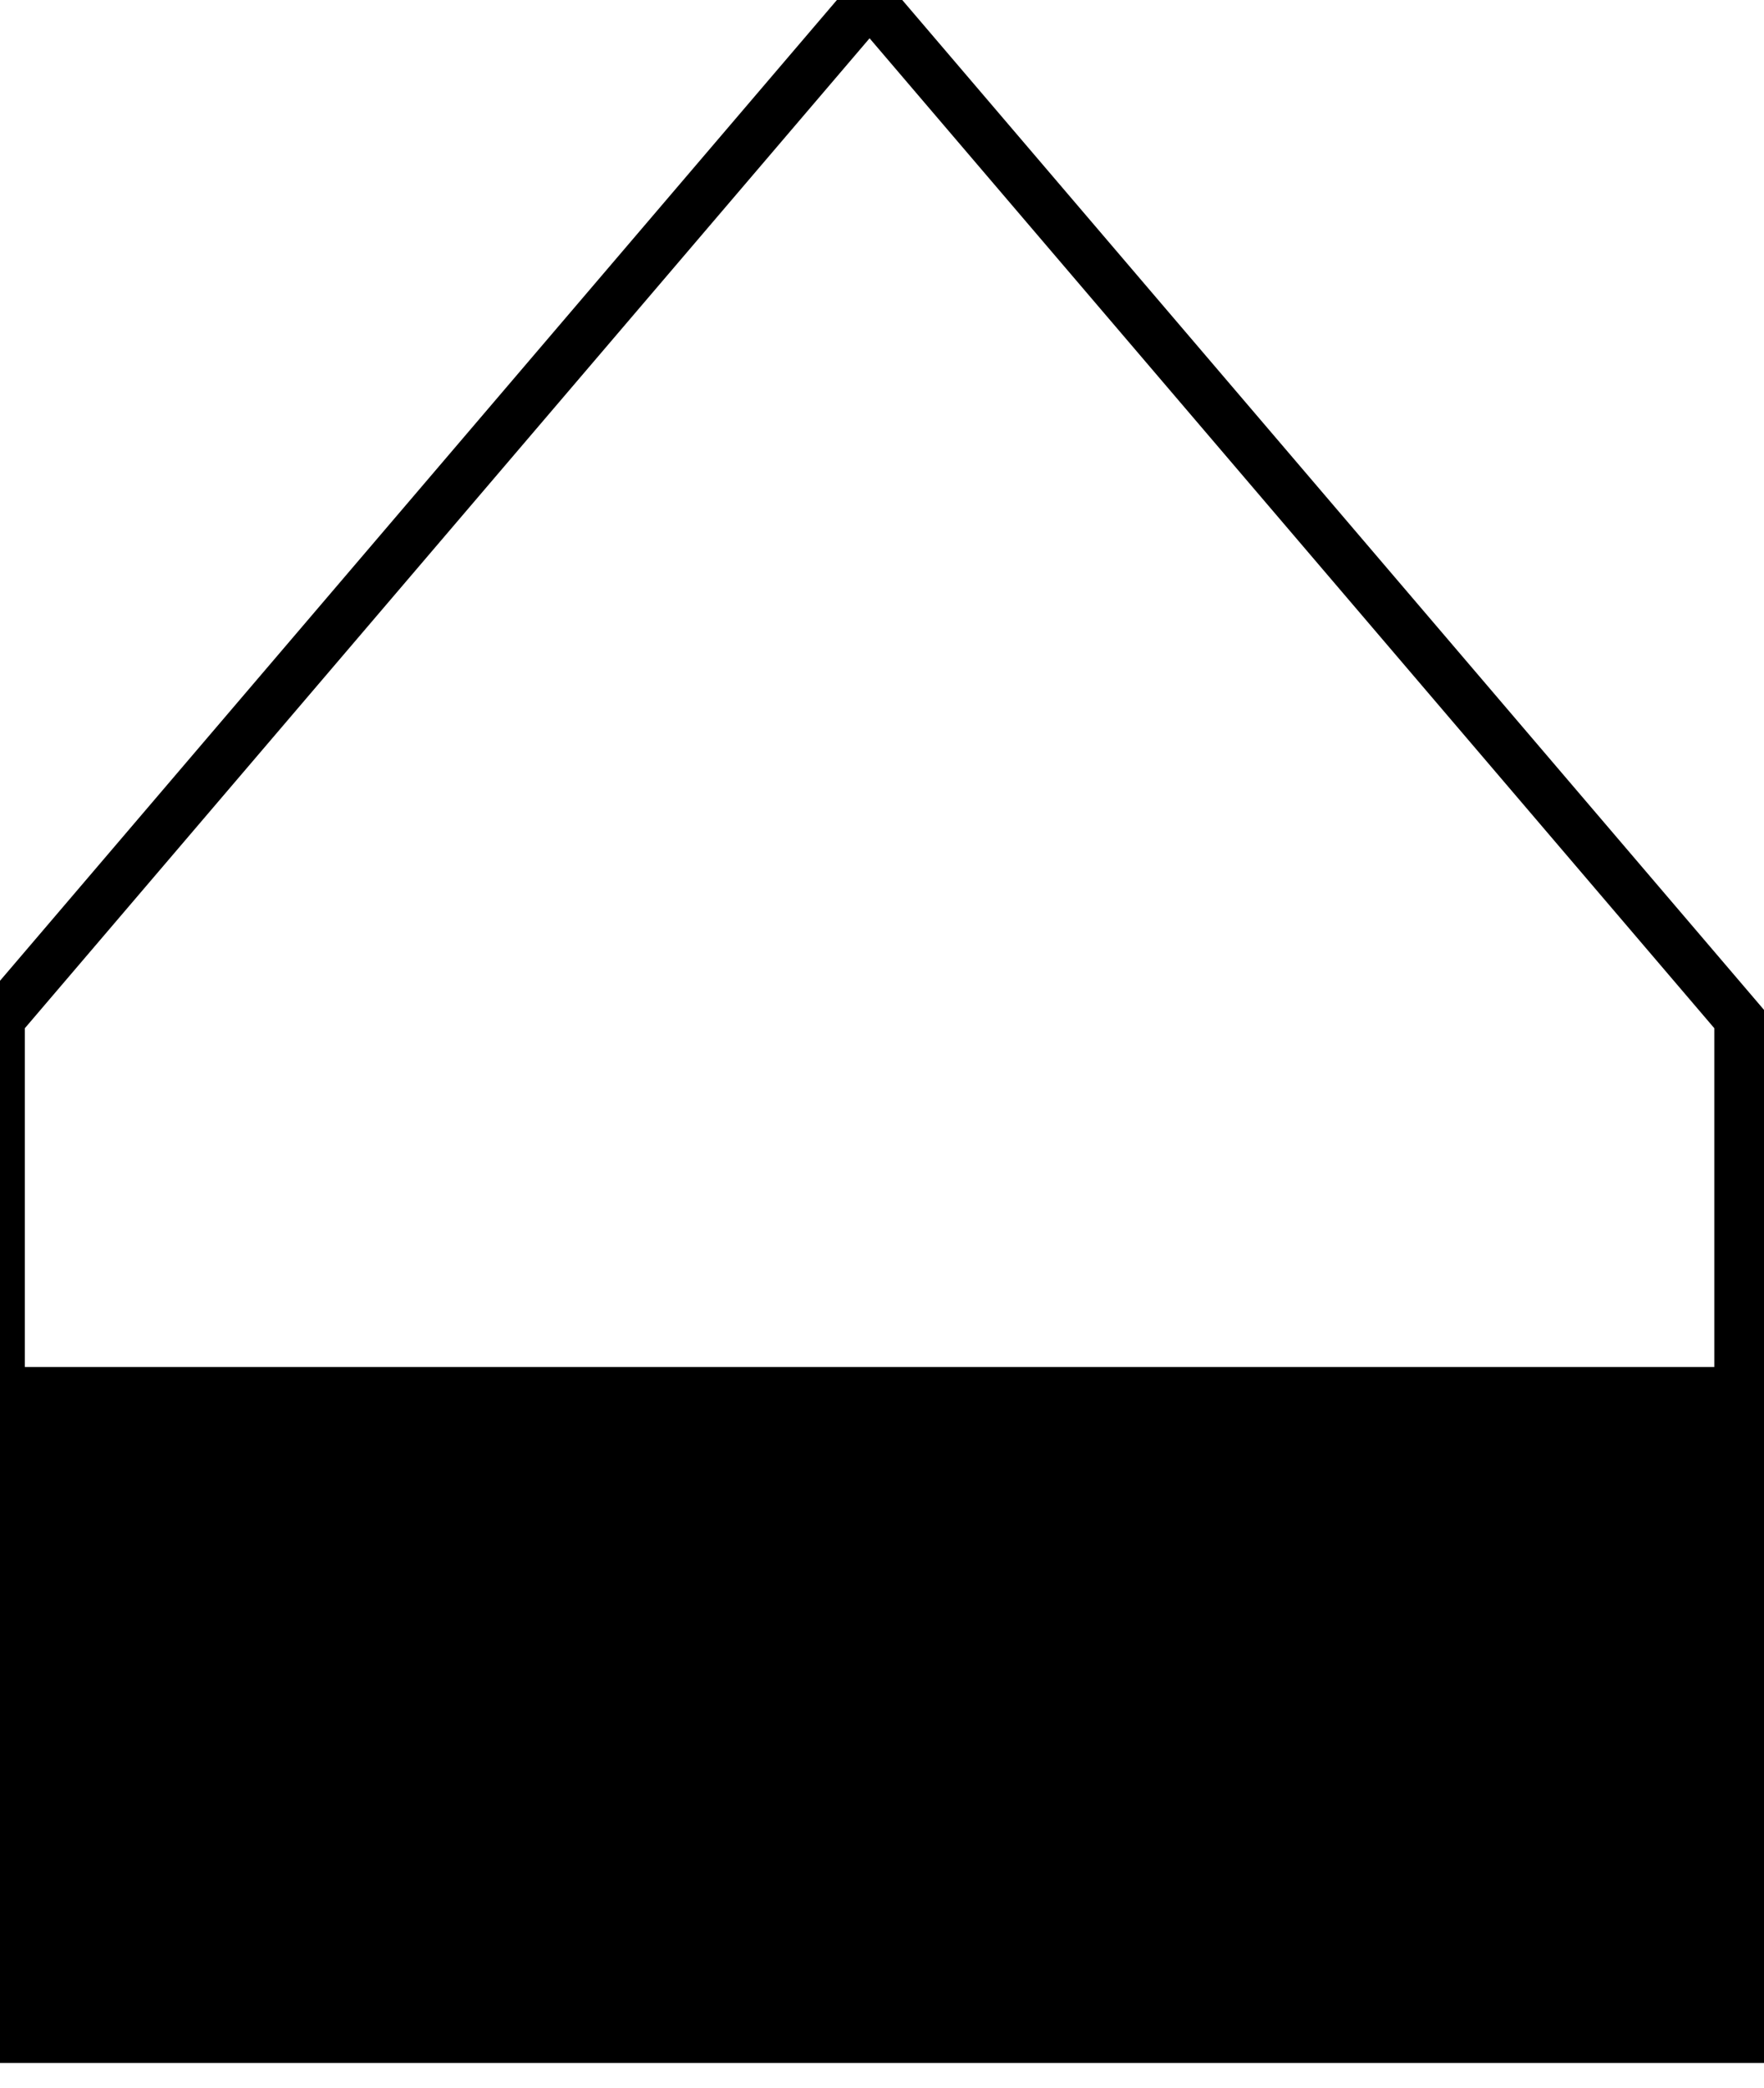 <svg xmlns:dc="http://purl.org/dc/elements/1.1/" xmlns:cc="http://creativecommons.org/ns#" xmlns:rdf="http://www.w3.org/1999/02/22-rdf-syntax-ns#" xmlns:svg="http://www.w3.org/2000/svg" xmlns="http://www.w3.org/2000/svg" xmlns:sodipodi="http://sodipodi.sourceforge.net/DTD/sodipodi-0.dtd" xmlns:inkscape="http://www.inkscape.org/namespaces/inkscape" version="1.1" inkscape:version="0.91 r13725" width="71" height="84"><style>.style0{fill:	none;stroke:	#000000;stroke-width:	0.993;}.style1{fill:	#000000;fill-rule:	evenodd;}</style><style>.style0{fill:	none;stroke:	#000000;stroke-width:	2;}.style1{fill:	#000000;fill-rule:	evenodd;}</style><defs/><path d="M 0 41 35 0 70 41 l 0 41 -70 0 z" inkscape:connector-curvature="0" class="style0"/><rect width="70" height="27" x="0" y="55" class="style1"/></svg>